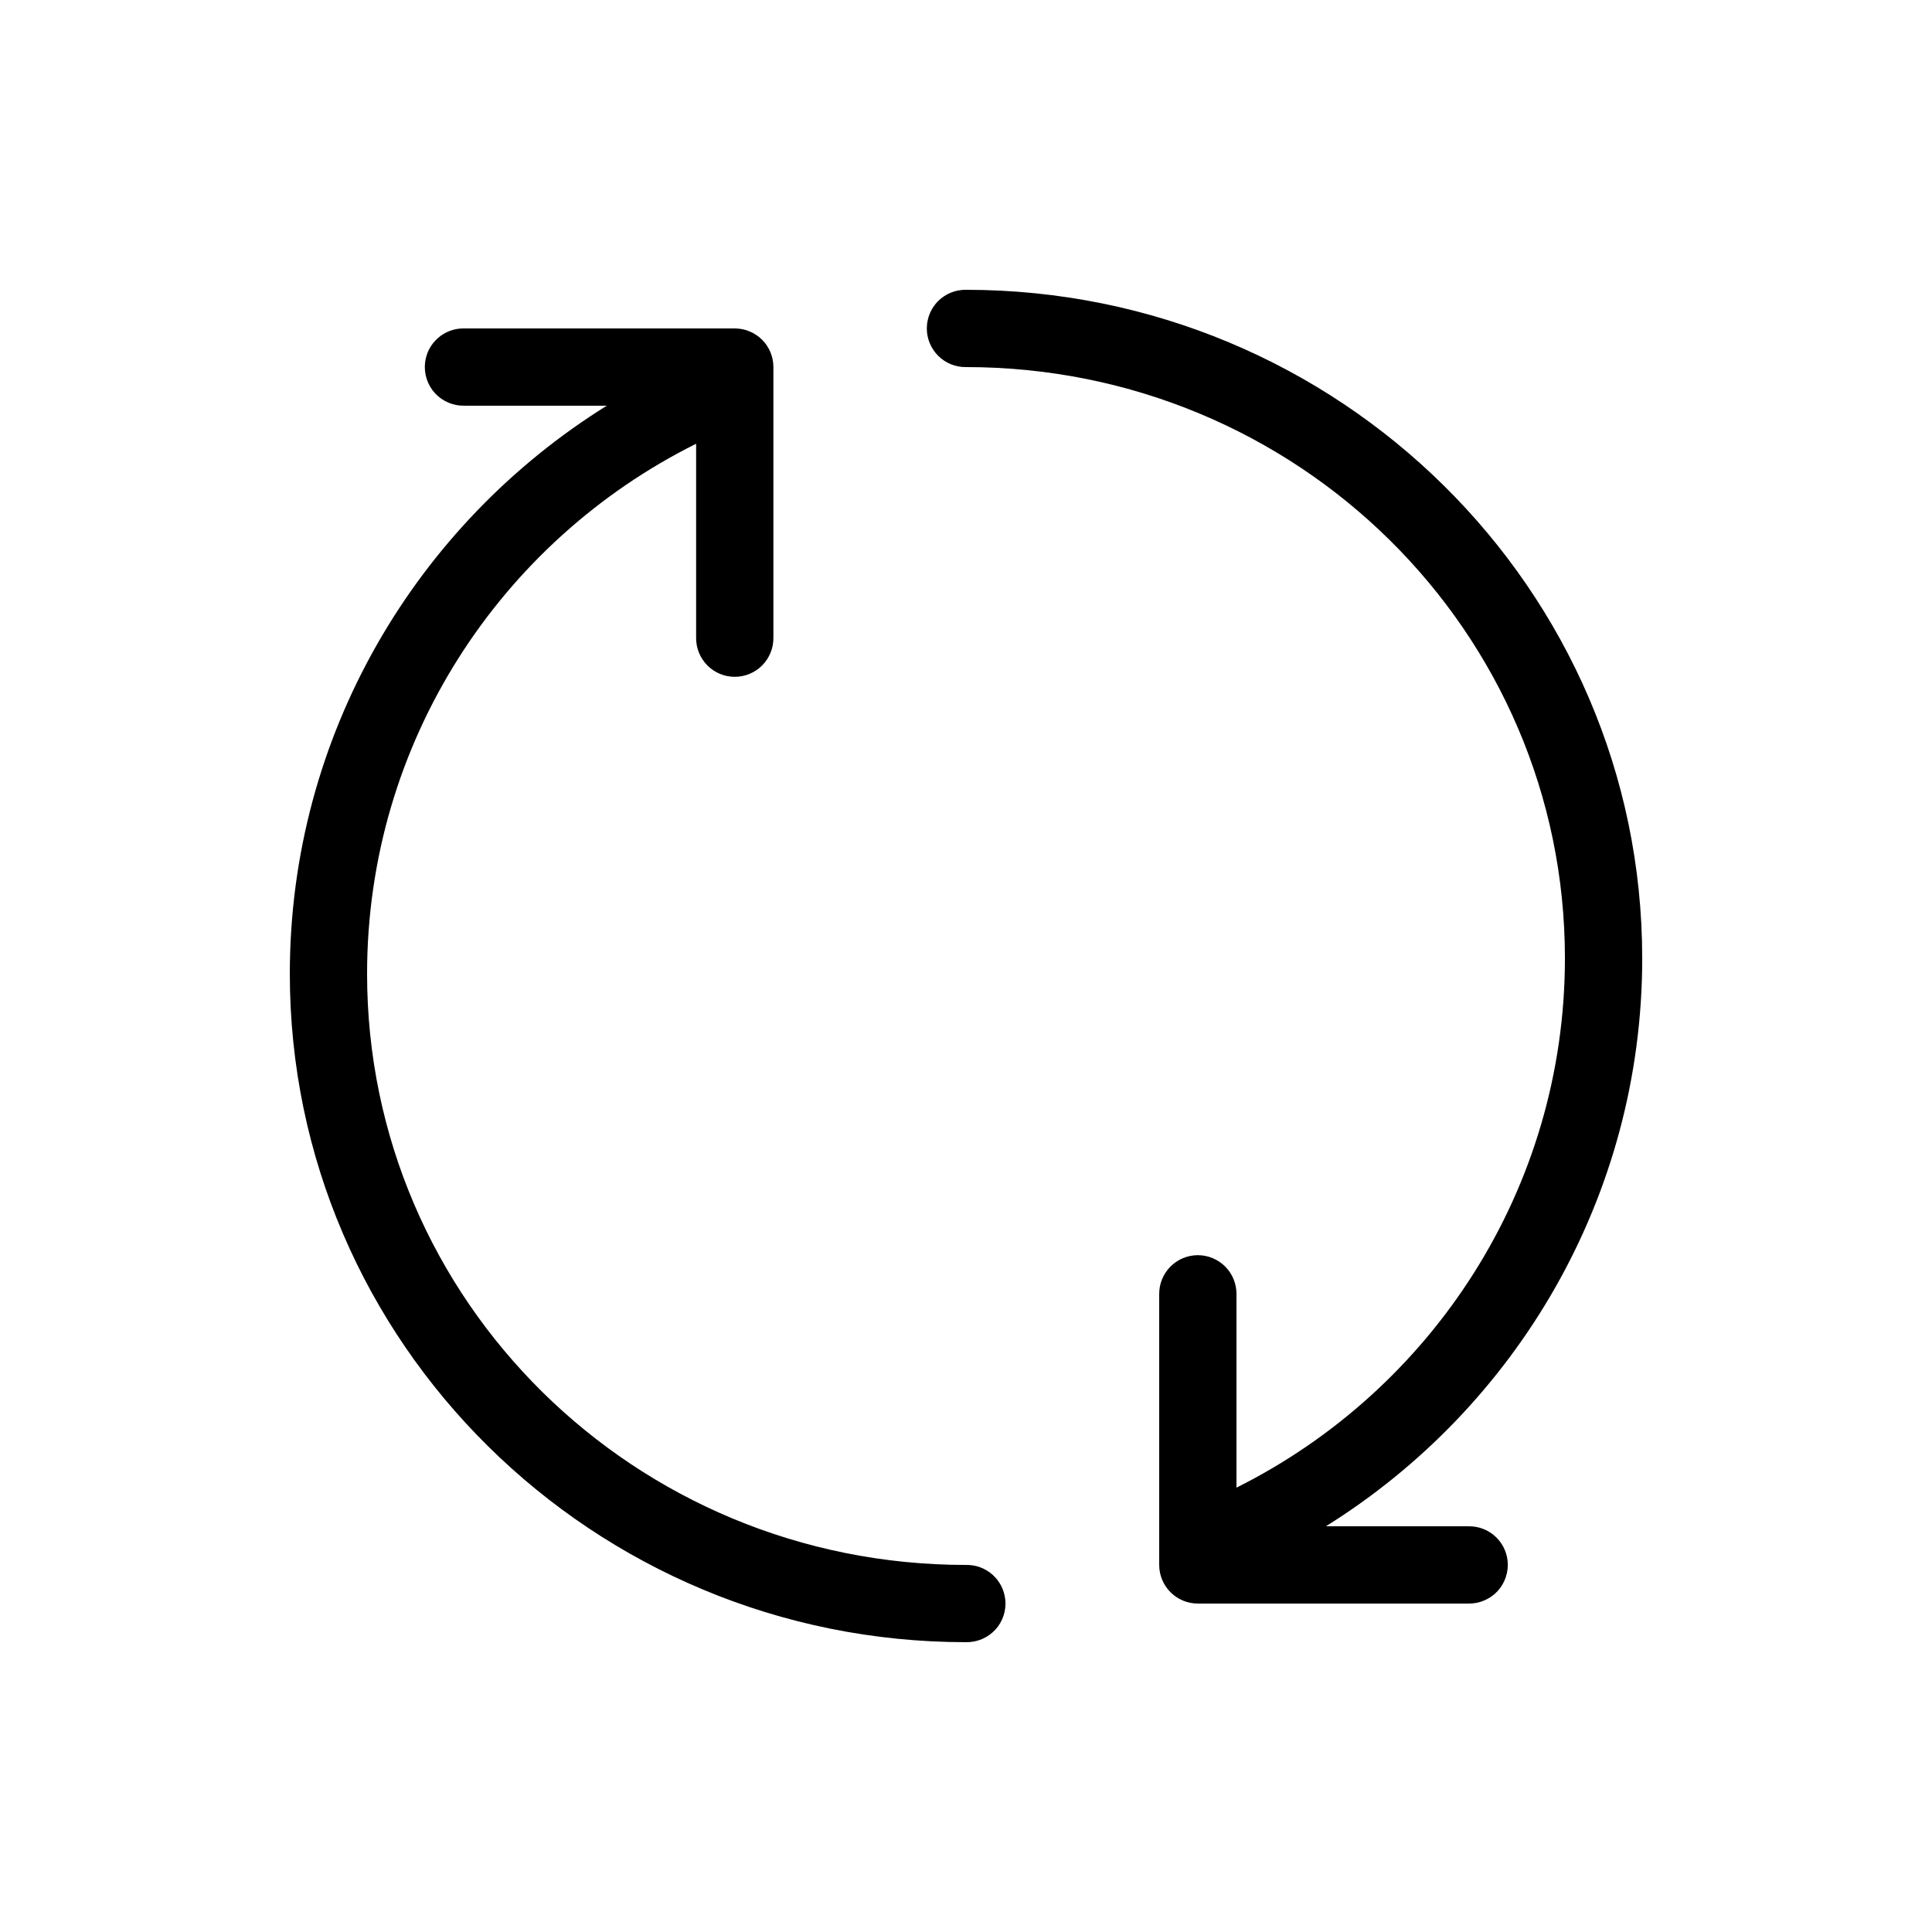 <?xml version="1.0" encoding="UTF-8"?>
<svg width="100pt" height="100pt" version="1.1" viewBox="0 0 100 100" xmlns="http://www.w3.org/2000/svg">
 <path d="m85 49.594c0-19.094-15.707-34.594-35-34.594-0.535-0.008-1.051 0.199-1.434 0.574-0.379 0.375-0.594 0.891-0.594 1.426s0.215 1.047 0.594 1.422c0.383 0.379 0.898 0.586 1.434 0.578 17.156 0 31 13.688 31 30.594 0 11.961-6.898 22.359-17 27.406v-10c0.008-0.535-0.199-1.051-0.574-1.434-0.379-0.383-0.891-0.598-1.426-0.598s-1.047 0.215-1.426 0.598c-0.375 0.383-0.582 0.898-0.574 1.434v14c0 1.102 0.895 2 2 2h14c0.574 0.012 1.129-0.227 1.52-0.648 0.387-0.426 0.574-1 0.512-1.57-0.113-1.031-0.996-1.805-2.031-1.781h-7.375c9.855-6.144 16.375-17.055 16.375-29.406zm-32.969 33.188c-0.113-1.031-0.996-1.805-2.031-1.781-17.156 0-31-13.688-31-30.594 0-11.973 6.902-22.398 17.031-27.438v10.031c-0.008 0.535 0.199 1.051 0.574 1.434 0.375 0.383 0.891 0.598 1.426 0.598s1.051-0.215 1.426-0.598c0.375-0.383 0.582-0.898 0.574-1.434v-14c0-1.105-0.895-2-2-2h-14c-1.035-0.023-1.918 0.75-2.031 1.781-0.062 0.57 0.125 1.145 0.512 1.57 0.391 0.422 0.945 0.66 1.52 0.648h7.375c-9.867 6.144-16.406 17.055-16.406 29.406 0 19.094 15.707 34.594 35 34.594 0.574 0.012 1.129-0.227 1.52-0.648 0.387-0.426 0.574-1 0.512-1.57z"/>
</svg>
